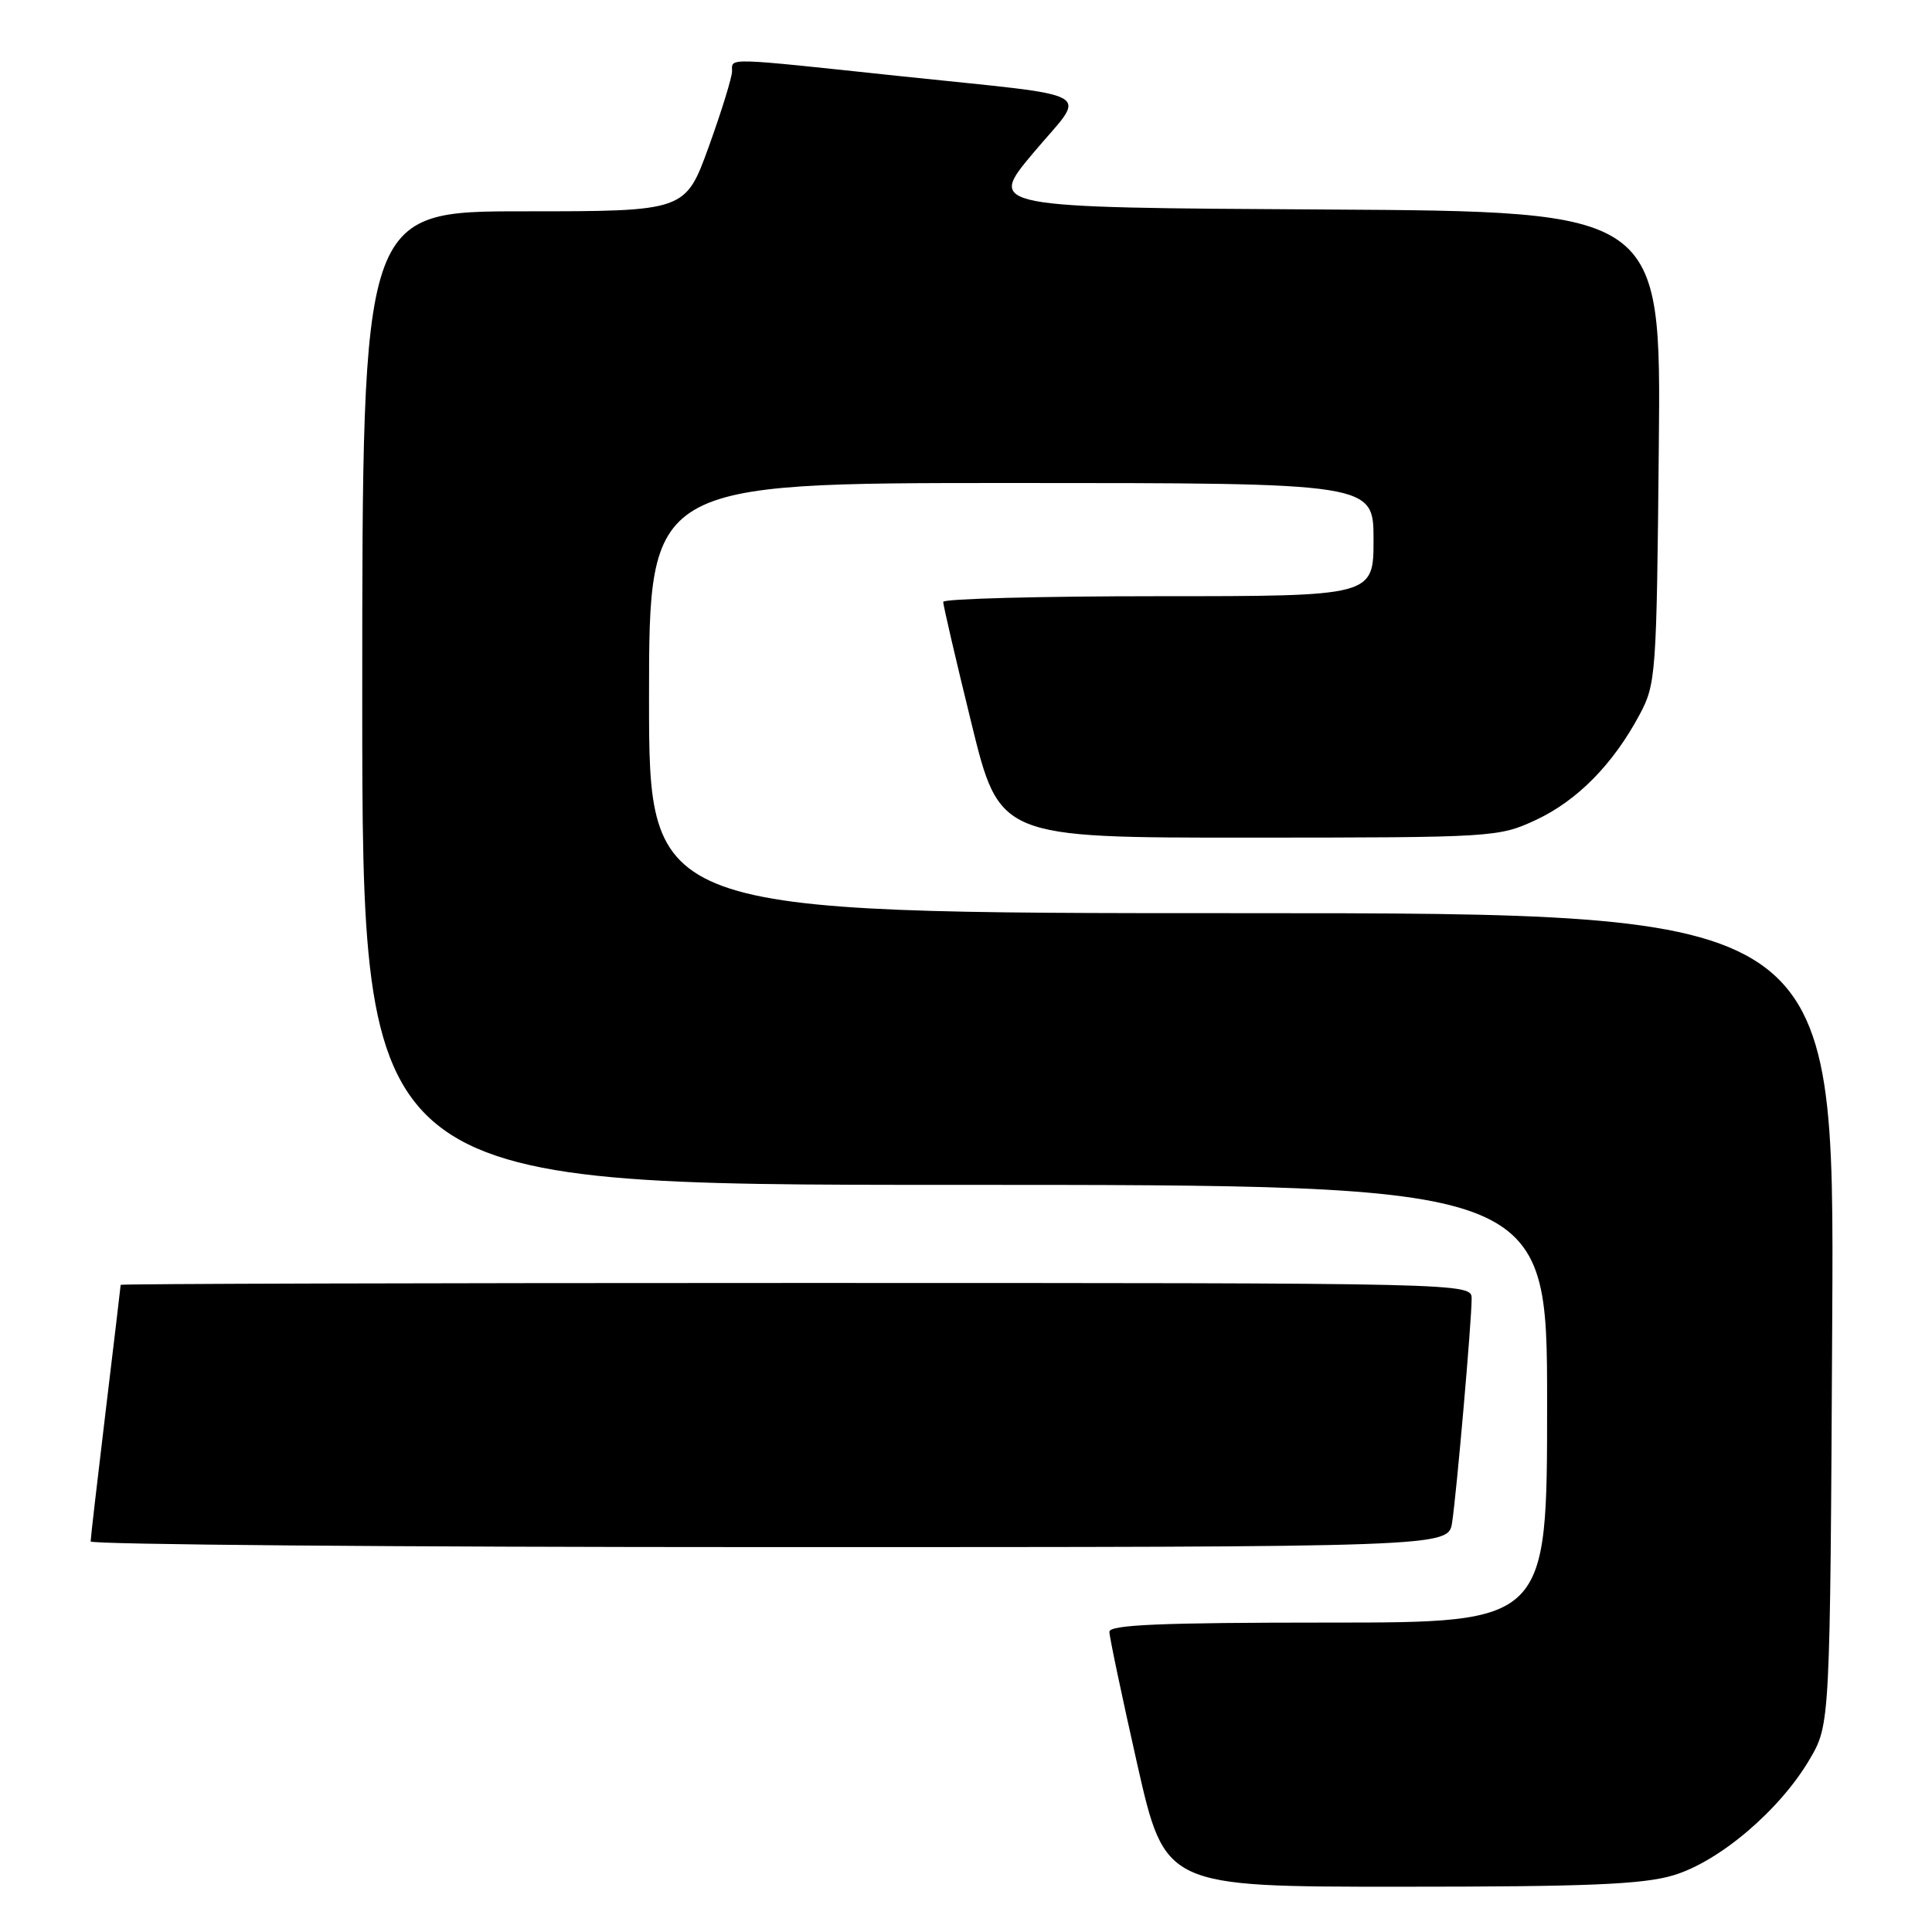 <?xml version="1.0" encoding="UTF-8" standalone="no"?>
<!DOCTYPE svg PUBLIC "-//W3C//DTD SVG 1.1//EN" "http://www.w3.org/Graphics/SVG/1.1/DTD/svg11.dtd" >
<svg xmlns="http://www.w3.org/2000/svg" xmlns:xlink="http://www.w3.org/1999/xlink" version="1.1" viewBox="0 0 256 256">
 <g >
 <path fill="currentColor"
d=" M 221.72 248.49 C 227.80 246.68 235.82 239.87 239.78 233.13 C 242.50 228.50 242.50 228.50 242.78 174.75 C 243.07 121.00 243.07 121.00 164.53 121.00 C 86.00 121.00 86.00 121.00 86.00 92.50 C 86.00 64.00 86.00 64.00 134.00 64.00 C 182.00 64.00 182.00 64.00 182.00 71.50 C 182.00 79.00 182.00 79.00 153.50 79.00 C 137.82 79.00 124.99 79.34 124.98 79.75 C 124.97 80.16 126.64 87.36 128.70 95.75 C 132.43 111.00 132.43 111.00 165.47 110.99 C 197.96 110.98 198.58 110.94 203.51 108.65 C 208.98 106.10 213.74 101.27 217.24 94.72 C 219.43 90.64 219.51 89.47 219.80 59.26 C 220.11 28.02 220.11 28.02 175.47 27.76 C 130.84 27.50 130.84 27.50 136.91 20.27 C 144.08 11.73 146.21 12.94 119.00 10.06 C 95.84 7.60 97.00 7.63 97.00 9.45 C 97.00 10.24 95.61 14.74 93.91 19.45 C 90.81 28.00 90.81 28.00 69.41 28.00 C 48.00 28.00 48.00 28.00 48.00 92.50 C 48.00 157.00 48.00 157.00 126.50 157.00 C 205.00 157.00 205.00 157.00 205.00 186.00 C 205.00 215.00 205.00 215.00 176.00 215.00 C 153.88 215.00 147.00 215.29 147.00 216.22 C 147.00 216.89 148.66 224.76 150.68 233.72 C 154.37 250.00 154.37 250.00 185.50 250.00 C 210.36 250.00 217.66 249.70 221.72 248.49 Z  M 192.41 201.75 C 193.01 197.84 195.00 175.05 195.00 172.09 C 195.00 170.00 195.00 170.00 105.50 170.00 C 56.28 170.00 16.00 170.11 15.99 170.25 C 15.99 170.39 15.09 177.93 14.00 187.00 C 12.91 196.07 12.01 203.84 12.01 204.25 C 12.00 204.66 52.48 205.00 101.95 205.00 C 191.91 205.00 191.91 205.00 192.41 201.75 Z "/>
</g>
</svg>